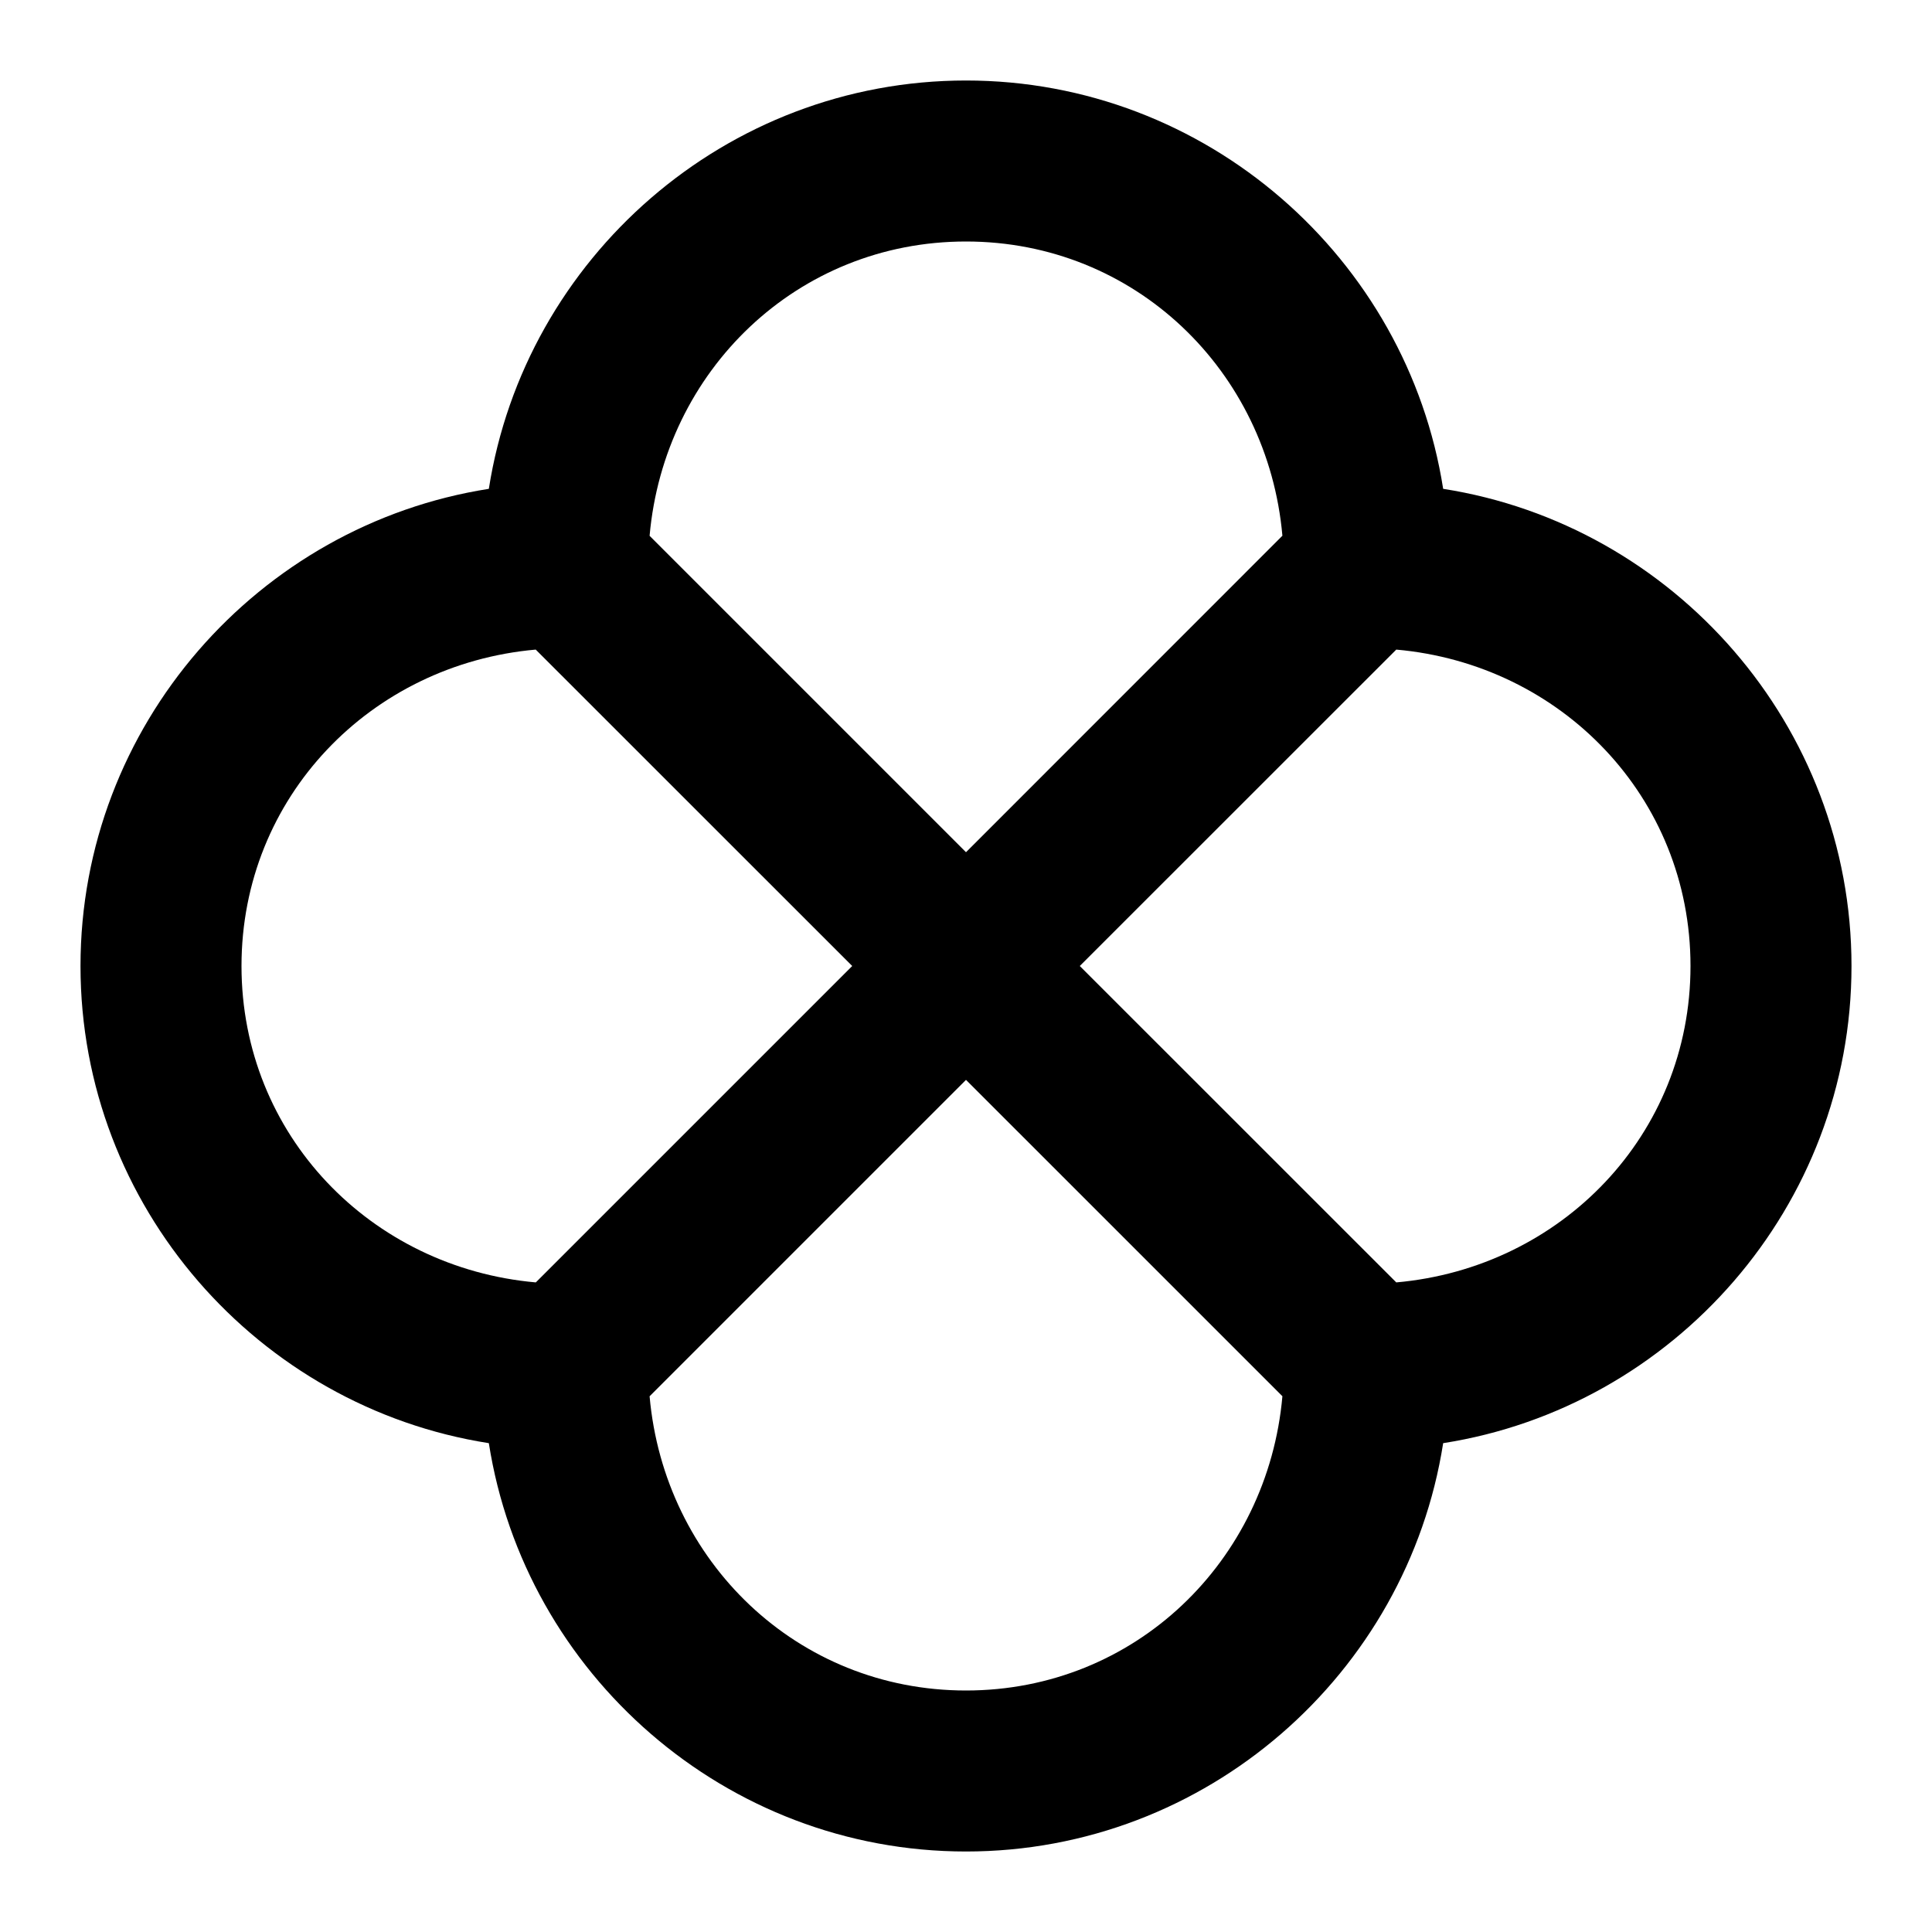 <svg xmlns="http://www.w3.org/2000/svg" width="48" height="48" viewBox="0 0 48 48"><path d="M24 2c-5.973 0-10.958 4.415-11.855 10.145C6.415 13.042 2 18.027 2 24s4.415 10.958 10.145 11.855C13.042 41.585 18.027 46 24 46s10.958-4.415 11.855-10.145C41.585 34.958 46 29.973 46 24s-4.415-10.958-10.145-11.855C34.958 6.415 29.973 2 24 2zm0 4c4.197 0 7.498 3.214 7.861 7.31L24 21.173l-7.861-7.861C16.502 9.214 19.803 6 24 6zM13.31 16.139 21.173 24l-7.861 7.861C9.214 31.498 6 28.197 6 24s3.214-7.498 7.31-7.861zm21.38 0C38.785 16.502 42 19.803 42 24s-3.214 7.498-7.31 7.861L26.827 24zM24 26.829l7.861 7.86C31.498 38.786 28.197 42 24 42s-7.498-3.214-7.861-7.31z"/></svg>